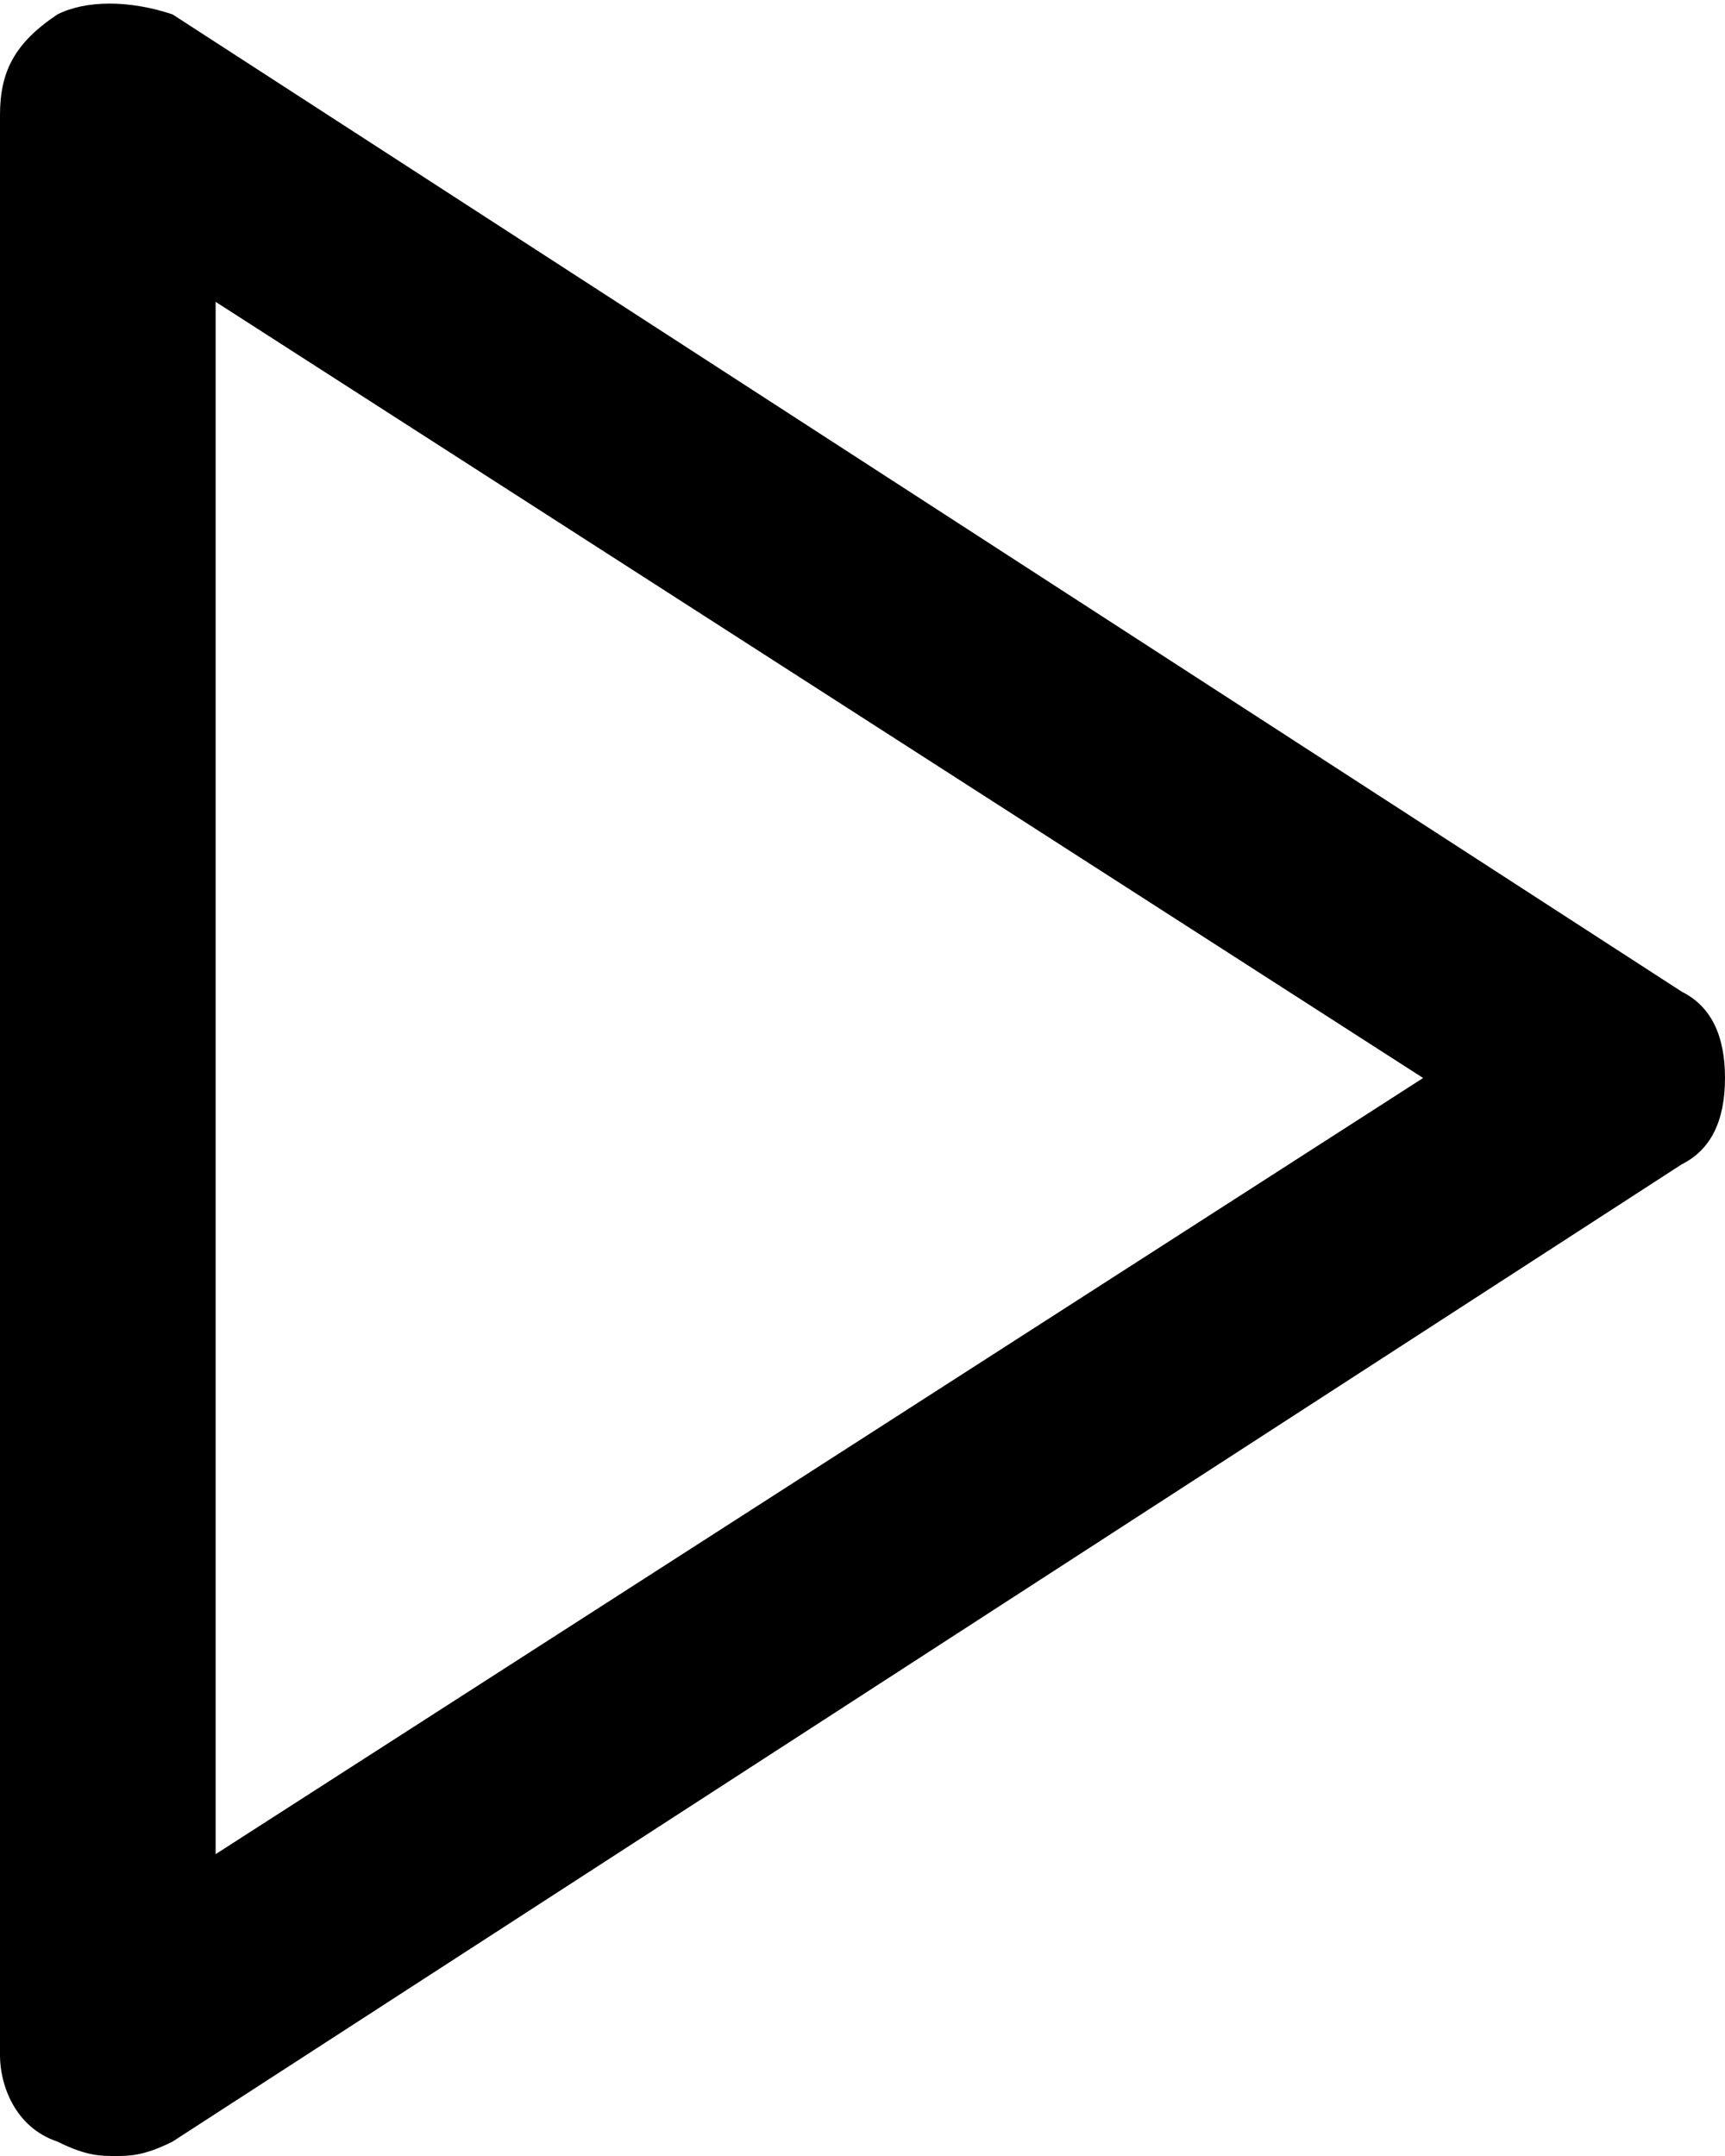 <?xml version="1.0" encoding="utf-8"?>
<!-- Generator: Adobe Illustrator 25.4.1, SVG Export Plug-In . SVG Version: 6.00 Build 0)  -->
<svg version="1.1" id="Слой_1" xmlns="http://www.w3.org/2000/svg" xmlns:xlink="http://www.w3.org/1999/xlink" x="0px" y="0px"
	 viewBox="0 0 12 15" style="enable-background:new 0 0 12 15;" xml:space="preserve">
<path d="M0.8,15c-0.1,0-0.2,0-0.4-0.1C0.1,14.8,0,14.5,0,14.3V0.8c0-0.3,0.1-0.5,0.4-0.7C0.6,0,0.9,0,1.2,0.1l10.5,6.8
	C11.9,7,12,7.2,12,7.5S11.9,8,11.7,8.1L1.2,14.9C1,15,0.9,15,0.8,15z M1.5,2.1v10.8l8.4-5.4L1.5,2.1z"/>
</svg>
